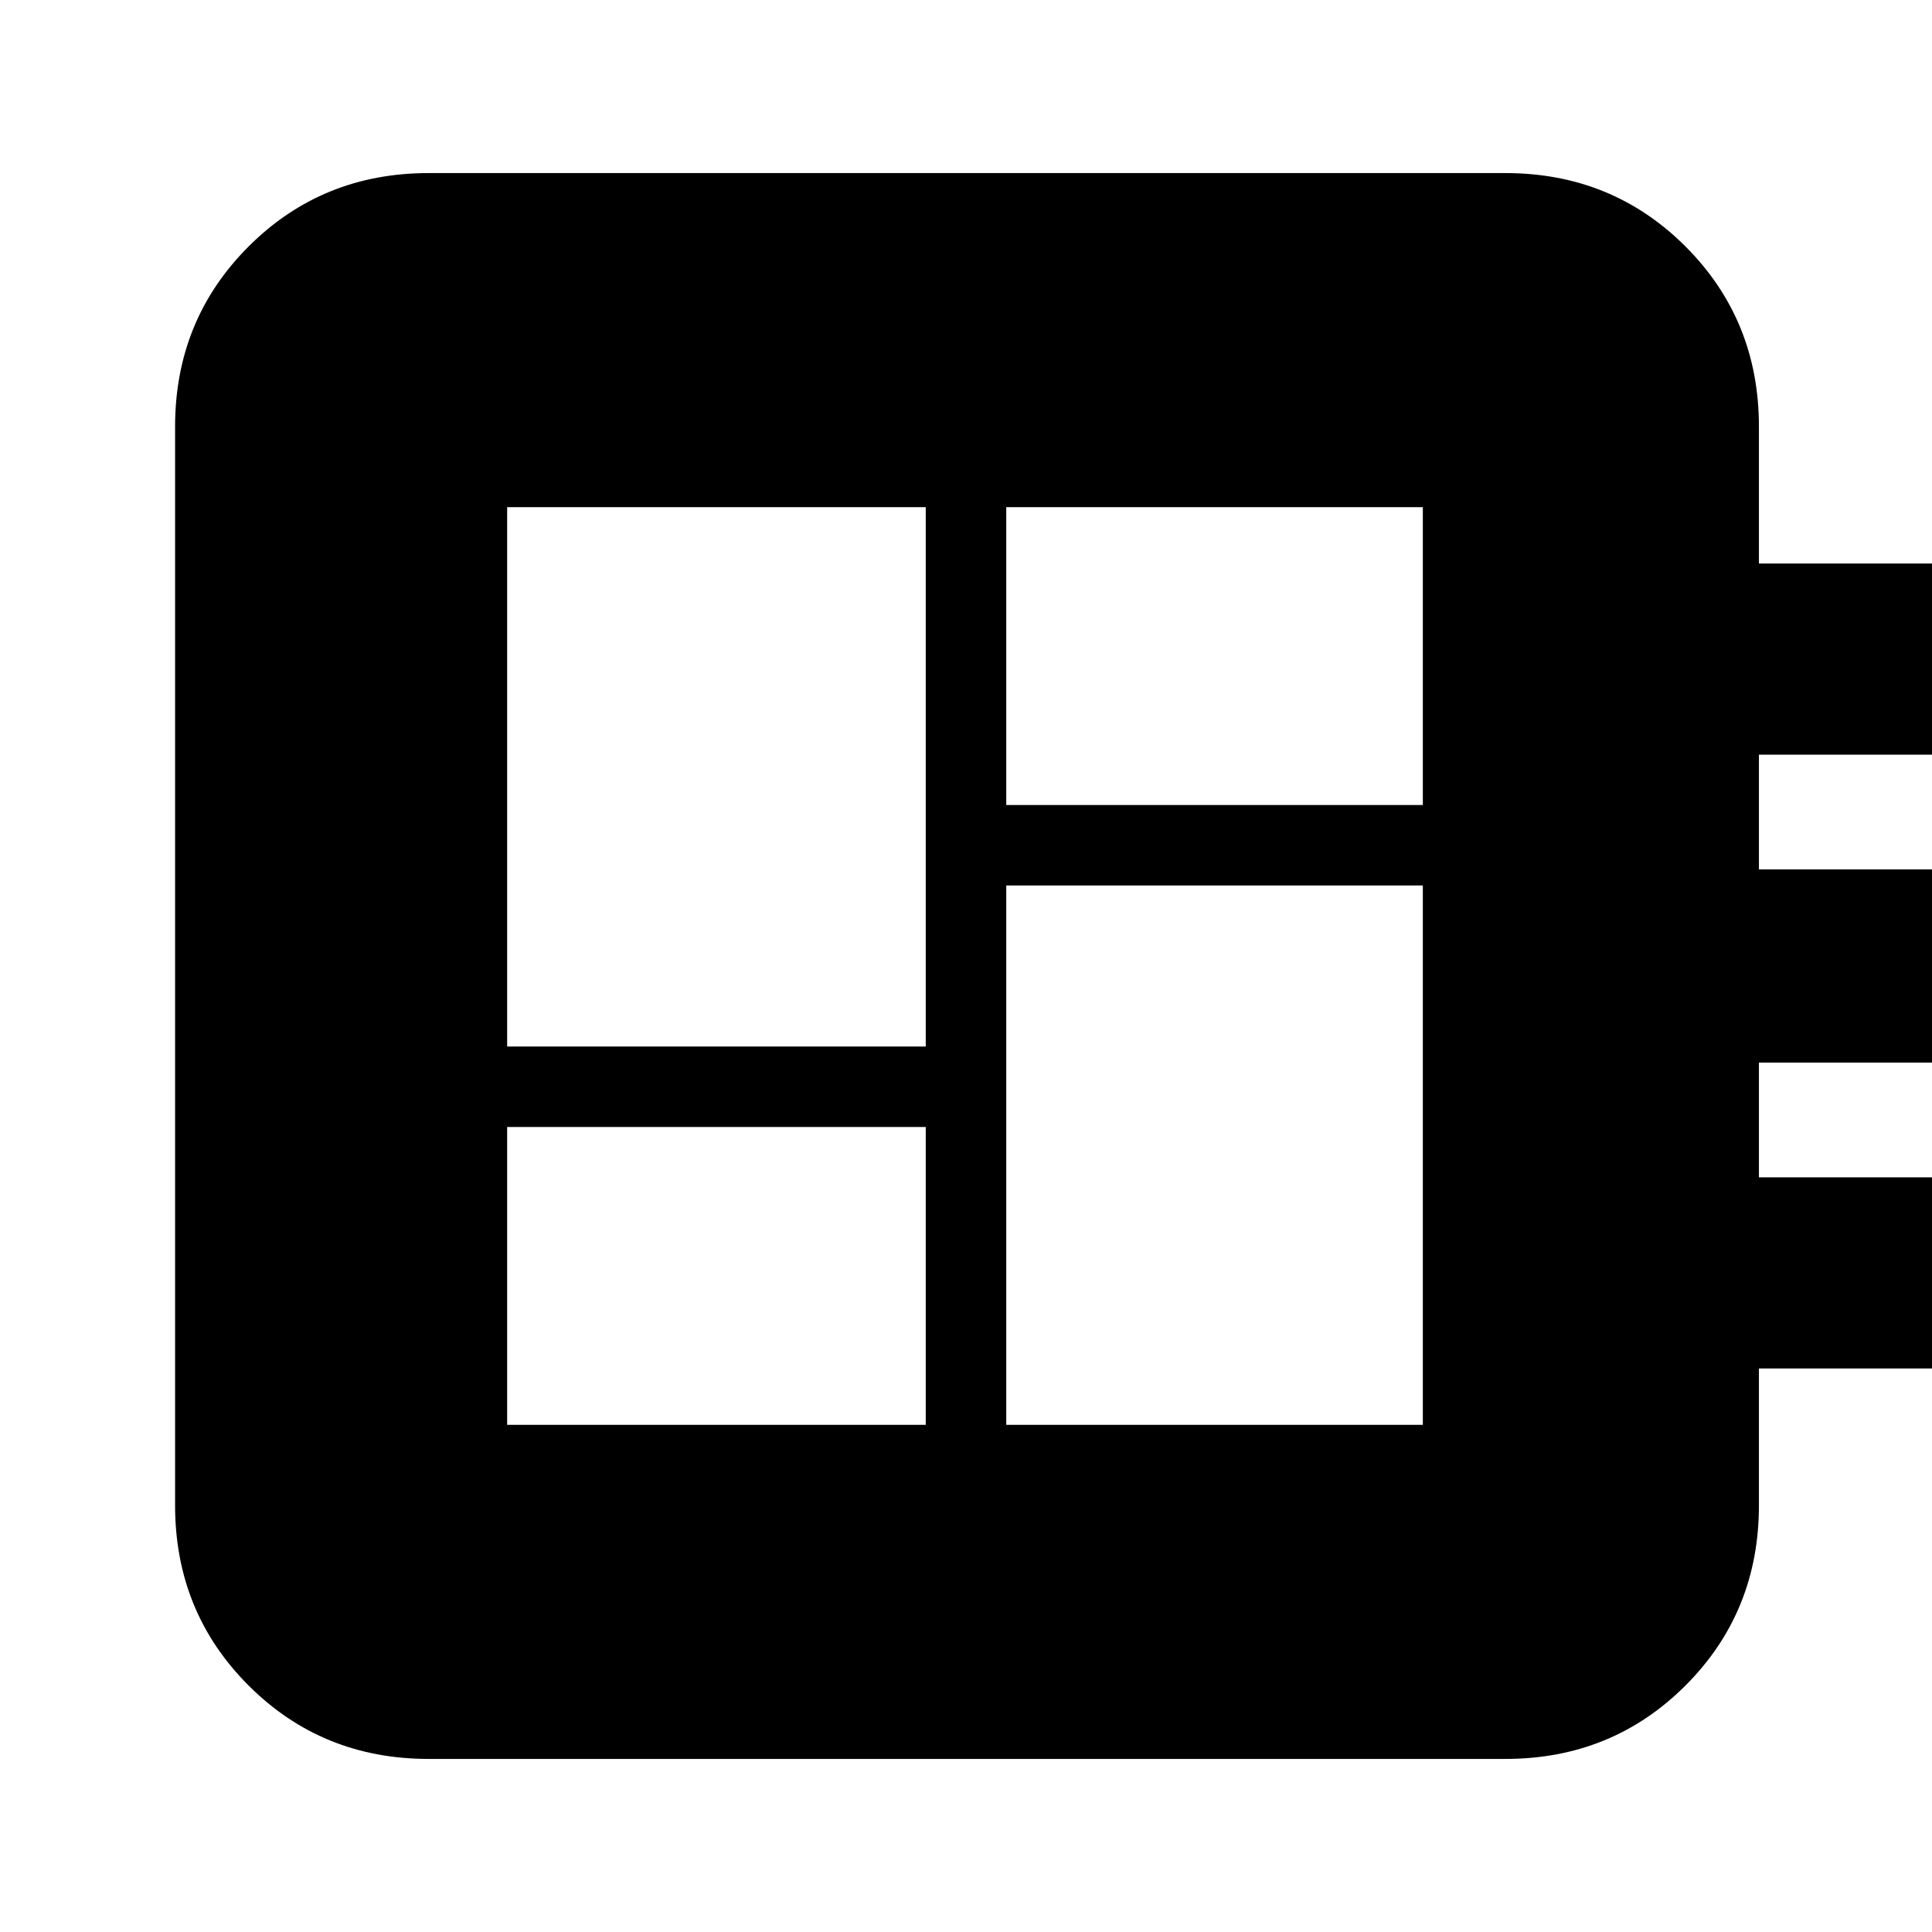 <svg xmlns="http://www.w3.org/2000/svg" height="24" width="24"><path d="M6.3 17.7h5.2V14H6.3Zm0-4.7h5.2V6.3H6.3Zm6.2 4.7h5.175V11H12.5Zm0-7.7h5.175V6.3H12.5ZM5.325 21.85q-1.325 0-2.237-.912-.913-.913-.913-2.238V5.3q0-1.325.913-2.238Q4 2.15 5.325 2.15H18.7q1.325 0 2.238.912.912.913.912 2.238V7h2.375v2.375H21.85V10.8h2.375v2.4H21.85v1.425h2.375V17H21.85v1.7q0 1.325-.912 2.238-.913.912-2.238.912Z"/></svg>